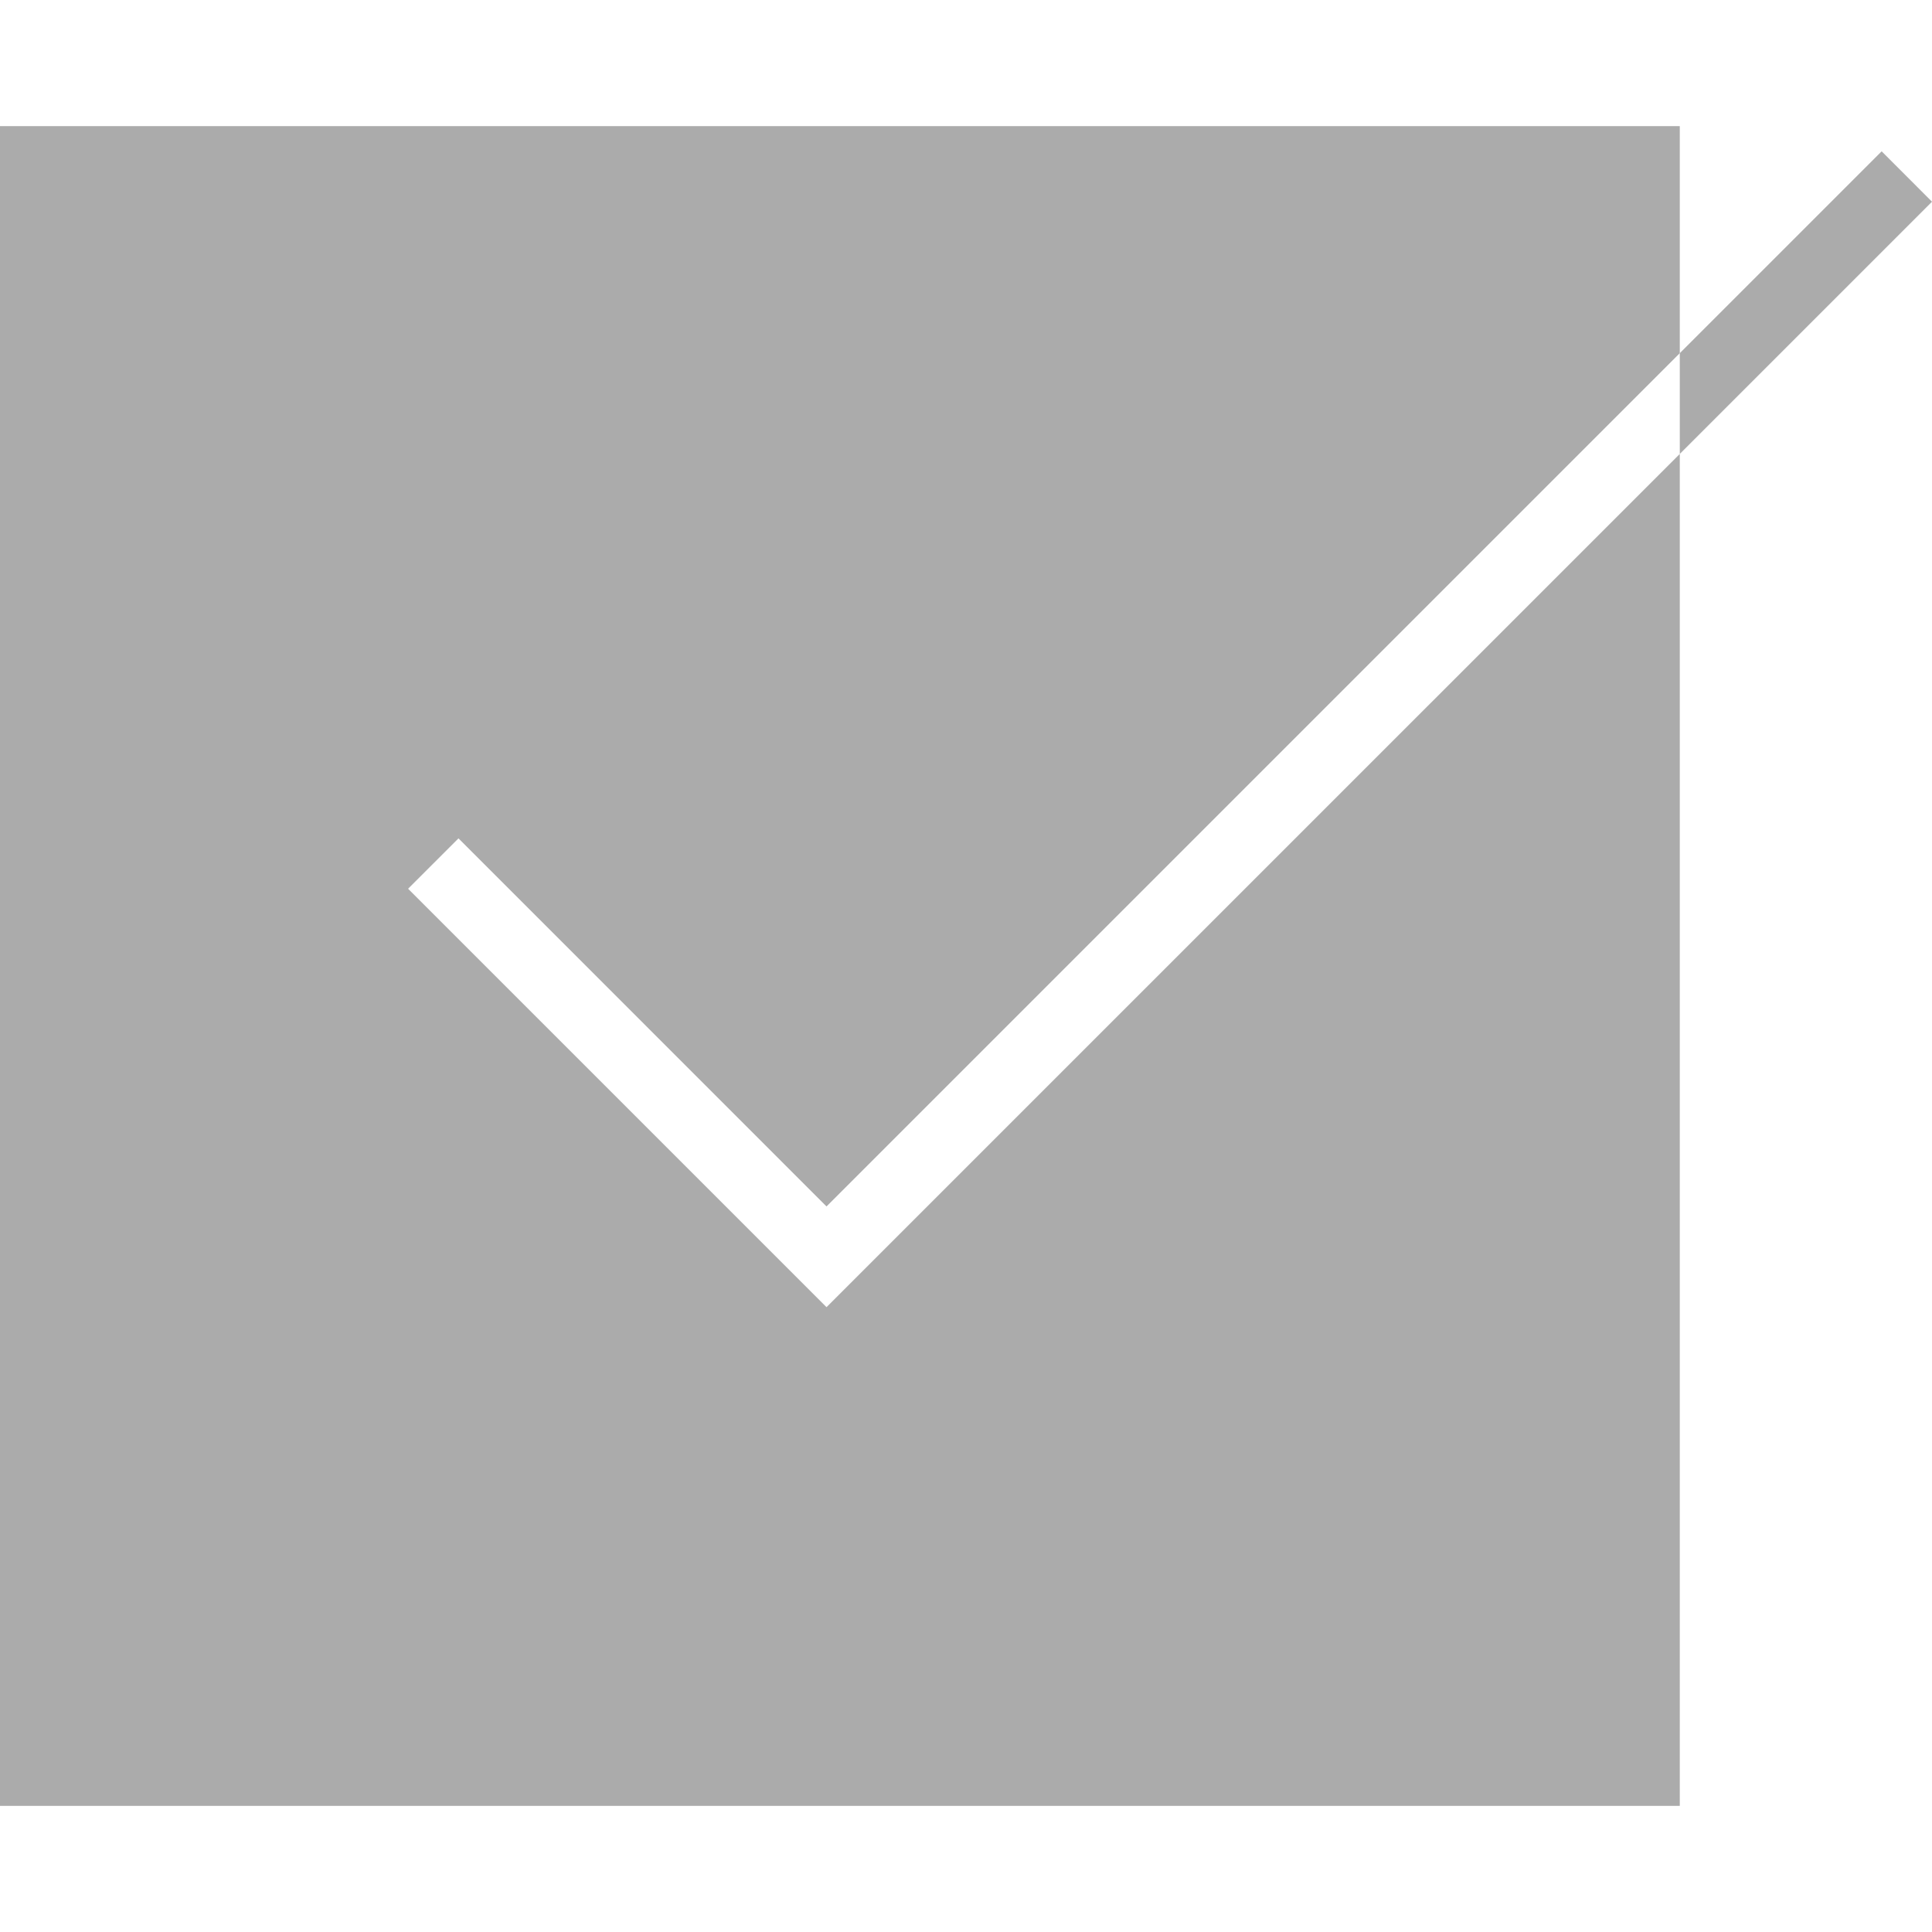 <?xml version="1.0" encoding="iso-8859-1"?>
<!-- Generator: Adobe Illustrator 18.1.1, SVG Export Plug-In . SVG Version: 6.00 Build 0)  -->
<svg xmlns="http://www.w3.org/2000/svg" xmlns:xlink="http://www.w3.org/1999/xlink" version="1.1" id="Capa_1" x="0px" y="0px" viewBox="0 0 323.697 323.697" style="enable-background:new 0 0 323.697 323.697;" xml:space="preserve" width="512px" height="512px">
<g>
	<g>
		<polygon points="138.479,219.008 68.374,148.903 76.817,140.466 138.479,202.134 281.439,59.173     281.439,21.129 0,21.129 0,302.568 281.439,302.568 281.439,76.054   " fill="#ababab"/>
		<polygon points="323.697,33.796 315.26,25.353 281.439,59.173 281.439,76.054   " fill="#ababab"/>
	</g>
</g>
<g>
</g>
<g>
</g>
<g>
</g>
<g>
</g>
<g>
</g>
<g>
</g>
<g>
</g>
<g>
</g>
<g>
</g>
<g>
</g>
<g>
</g>
<g>
</g>
<g>
</g>
<g>
</g>
<g>
</g>
</svg>
